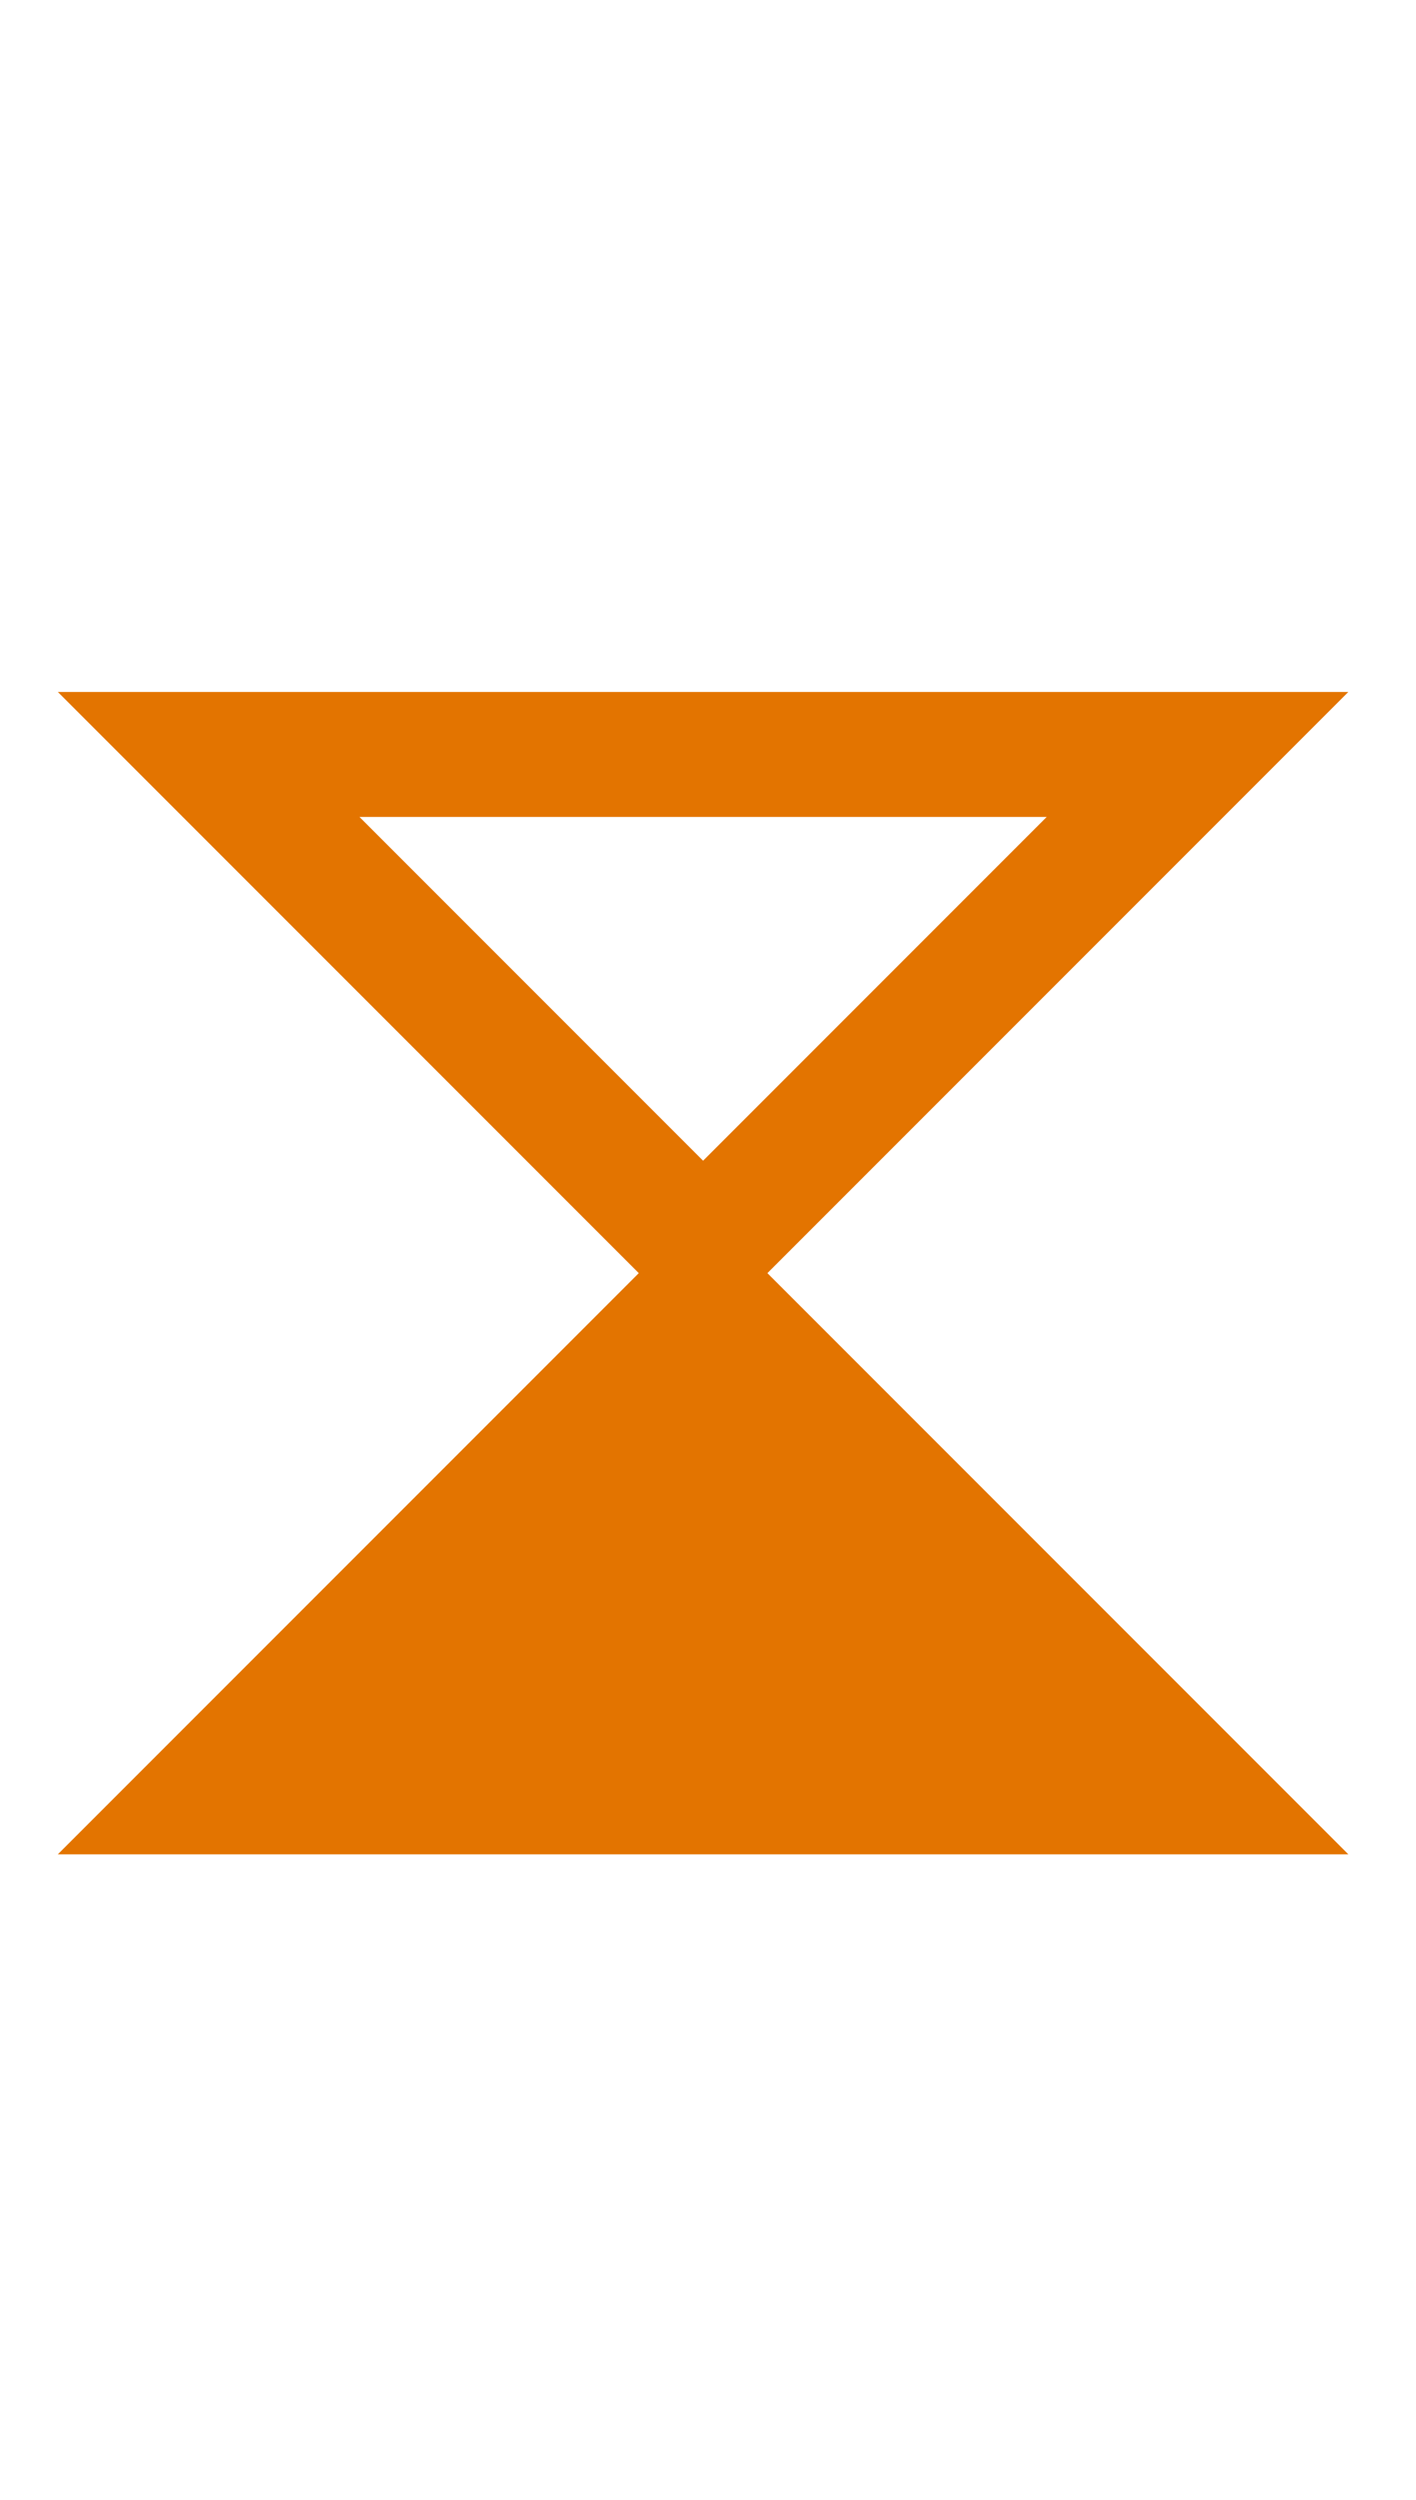 <svg fill="none" height="30" viewBox="0 0 17 30" width="17" xmlns="http://www.w3.org/2000/svg"><g stroke="#e37400" stroke-width="1.5"><path d="m8.441 21.503h-5.936l5.936-5.936 5.936 5.936z" fill="#e37400"/><path d="m8.441 9.054h5.936l-5.936 5.936-5.936-5.936z"/></g></svg>